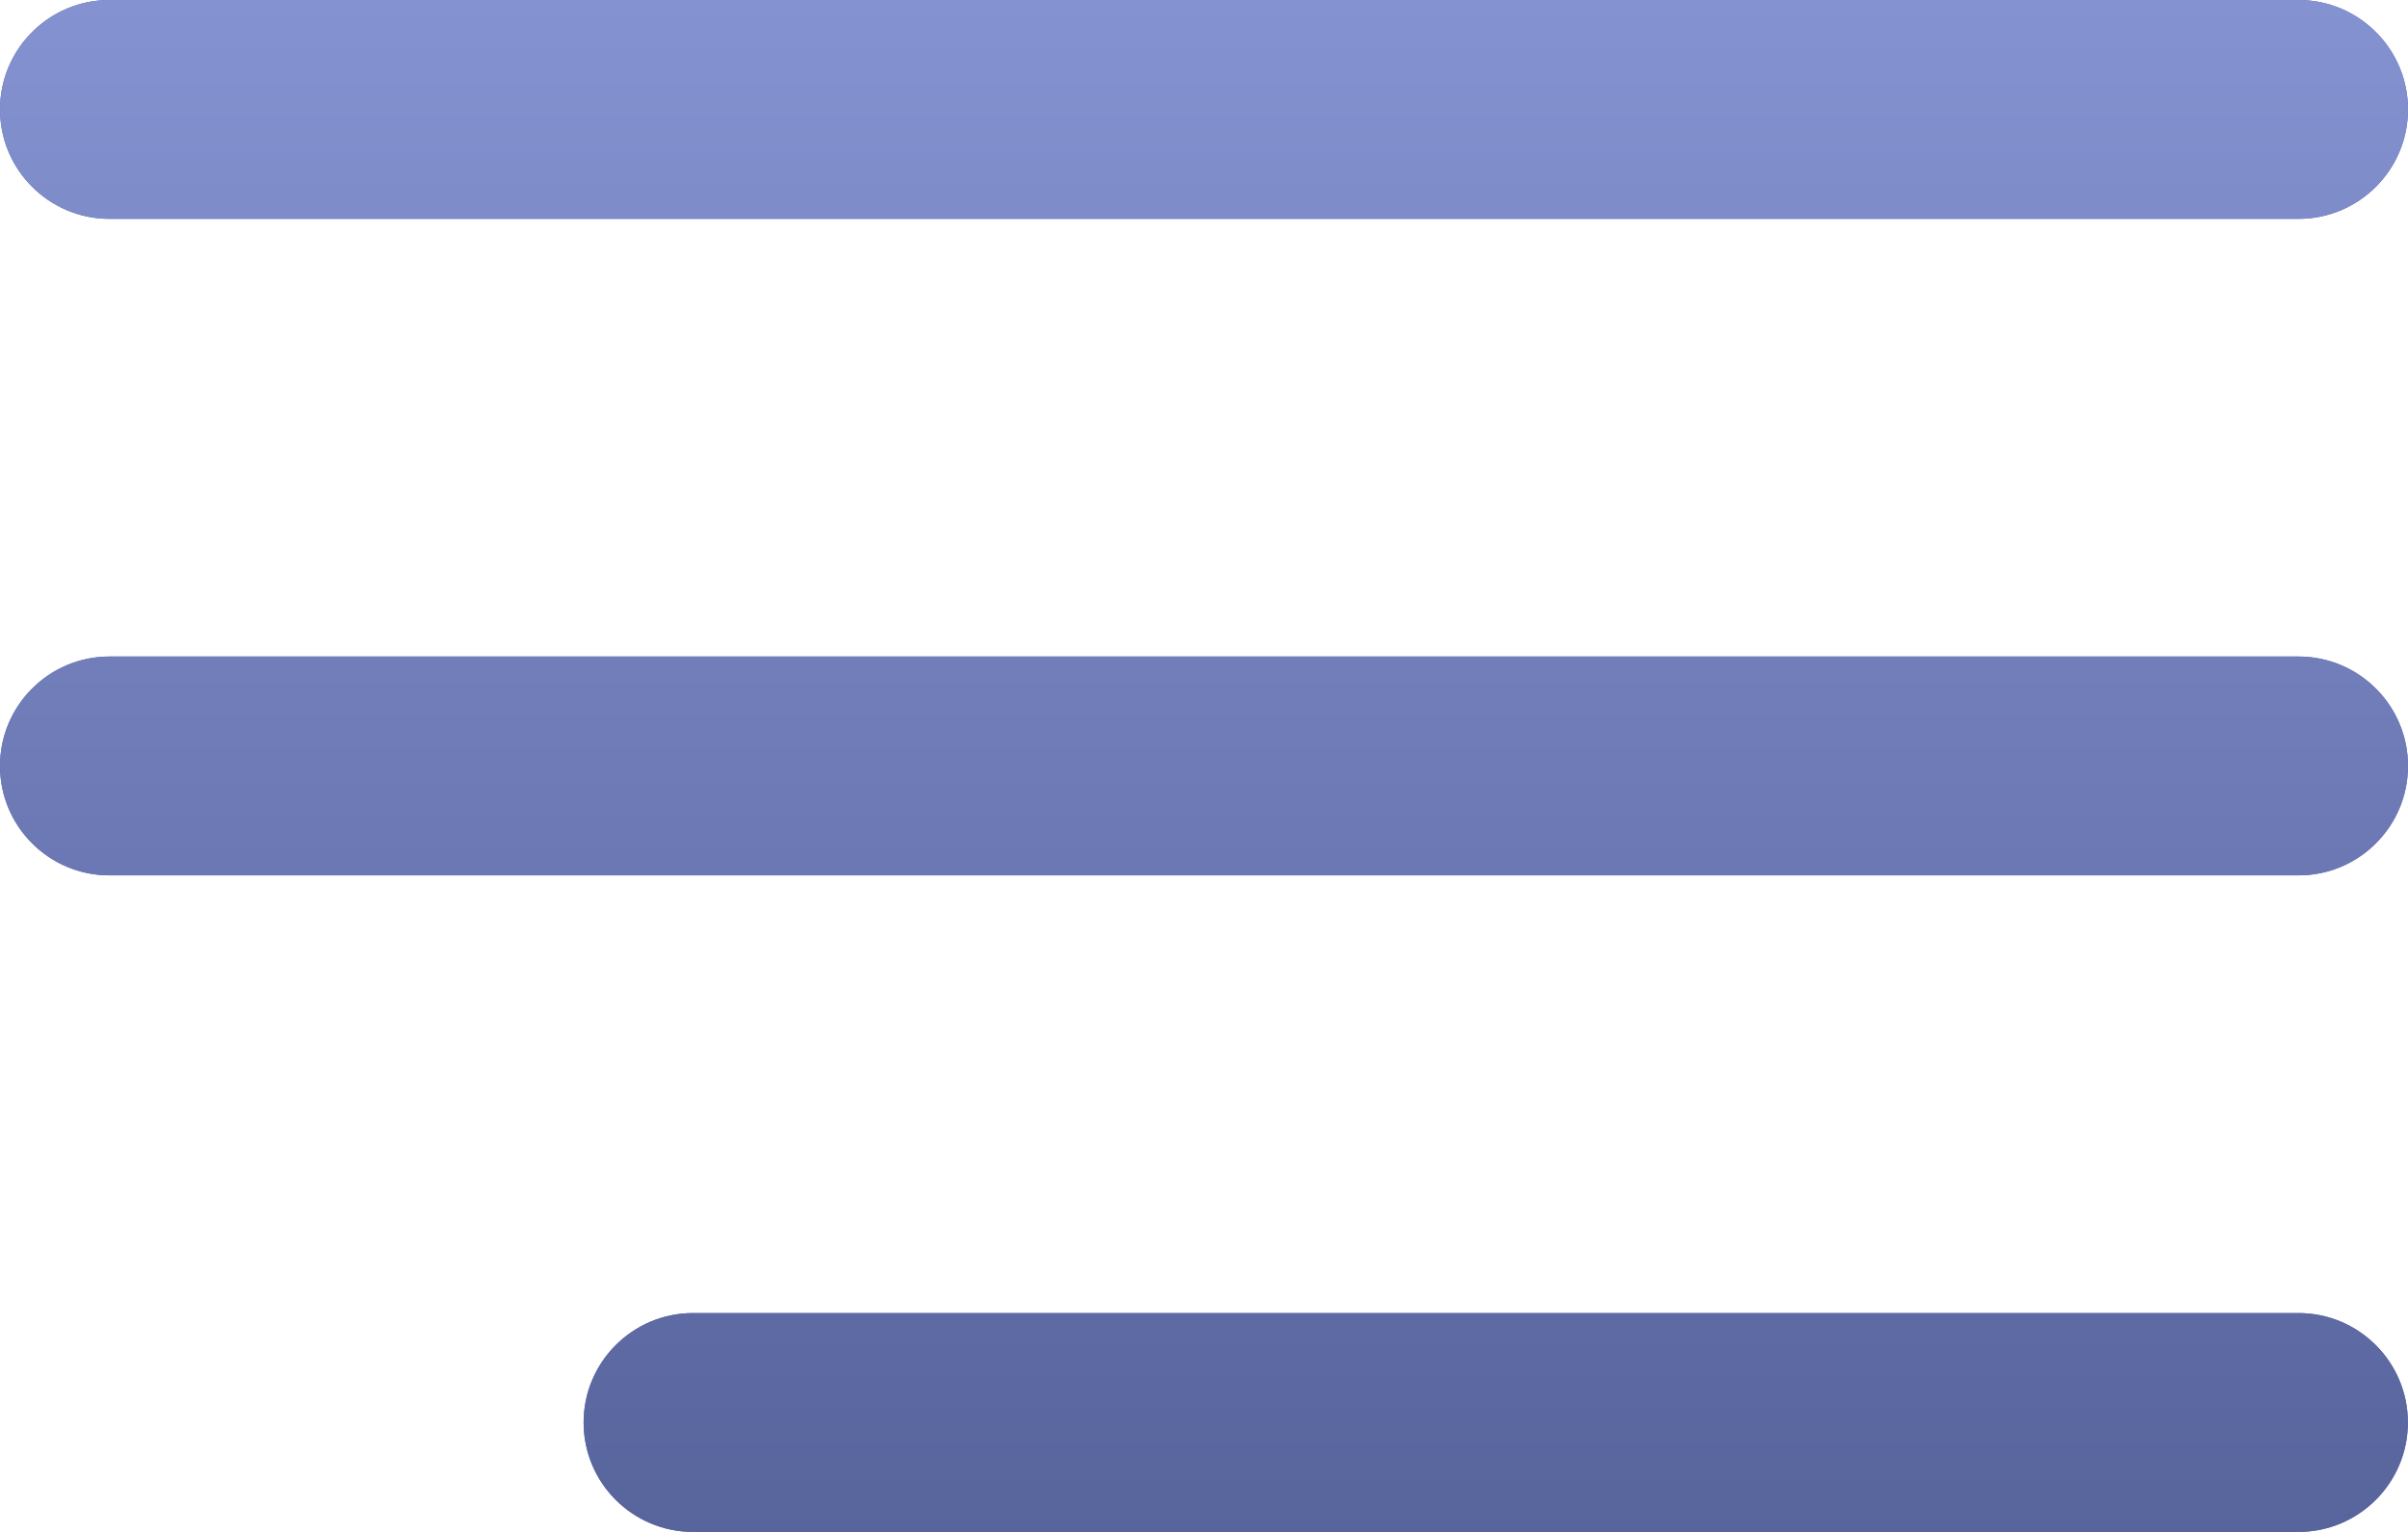 <svg width="22" height="14" viewBox="0 0 22 14" fill="none" xmlns="http://www.w3.org/2000/svg">
<path fill-rule="evenodd" clip-rule="evenodd" d="M0 1C0 0.448 0.448 0 1 0H21C21.552 0 22 0.448 22 1C22 1.552 21.552 2 21 2H1C0.448 2 0 1.552 0 1ZM0 7C0 6.448 0.448 6 1 6H21C21.552 6 22 6.448 22 7C22 7.552 21.552 8 21 8H1C0.448 8 0 7.552 0 7ZM6.332 12C5.78 12 5.332 12.448 5.332 13C5.332 13.552 5.78 14 6.332 14L20.999 14C21.551 14 21.999 13.552 21.999 13C21.999 12.448 21.551 12 20.999 12L6.332 12Z" fill="#58649C"/>
<path fill-rule="evenodd" clip-rule="evenodd" d="M0 1C0 0.448 0.448 0 1 0H21C21.552 0 22 0.448 22 1C22 1.552 21.552 2 21 2H1C0.448 2 0 1.552 0 1ZM0 7C0 6.448 0.448 6 1 6H21C21.552 6 22 6.448 22 7C22 7.552 21.552 8 21 8H1C0.448 8 0 7.552 0 7ZM6.332 12C5.78 12 5.332 12.448 5.332 13C5.332 13.552 5.78 14 6.332 14L20.999 14C21.551 14 21.999 13.552 21.999 13C21.999 12.448 21.551 12 20.999 12L6.332 12Z" fill="url(#paint0_linear_18_3955)"/>
<defs>
<linearGradient id="paint0_linear_18_3955" x1="11" y1="0" x2="11" y2="14" gradientUnits="userSpaceOnUse">
<stop stop-color="#8492D1"/>
<stop offset="1" stop-color="#58649C"/>
</linearGradient>
</defs>
</svg>
